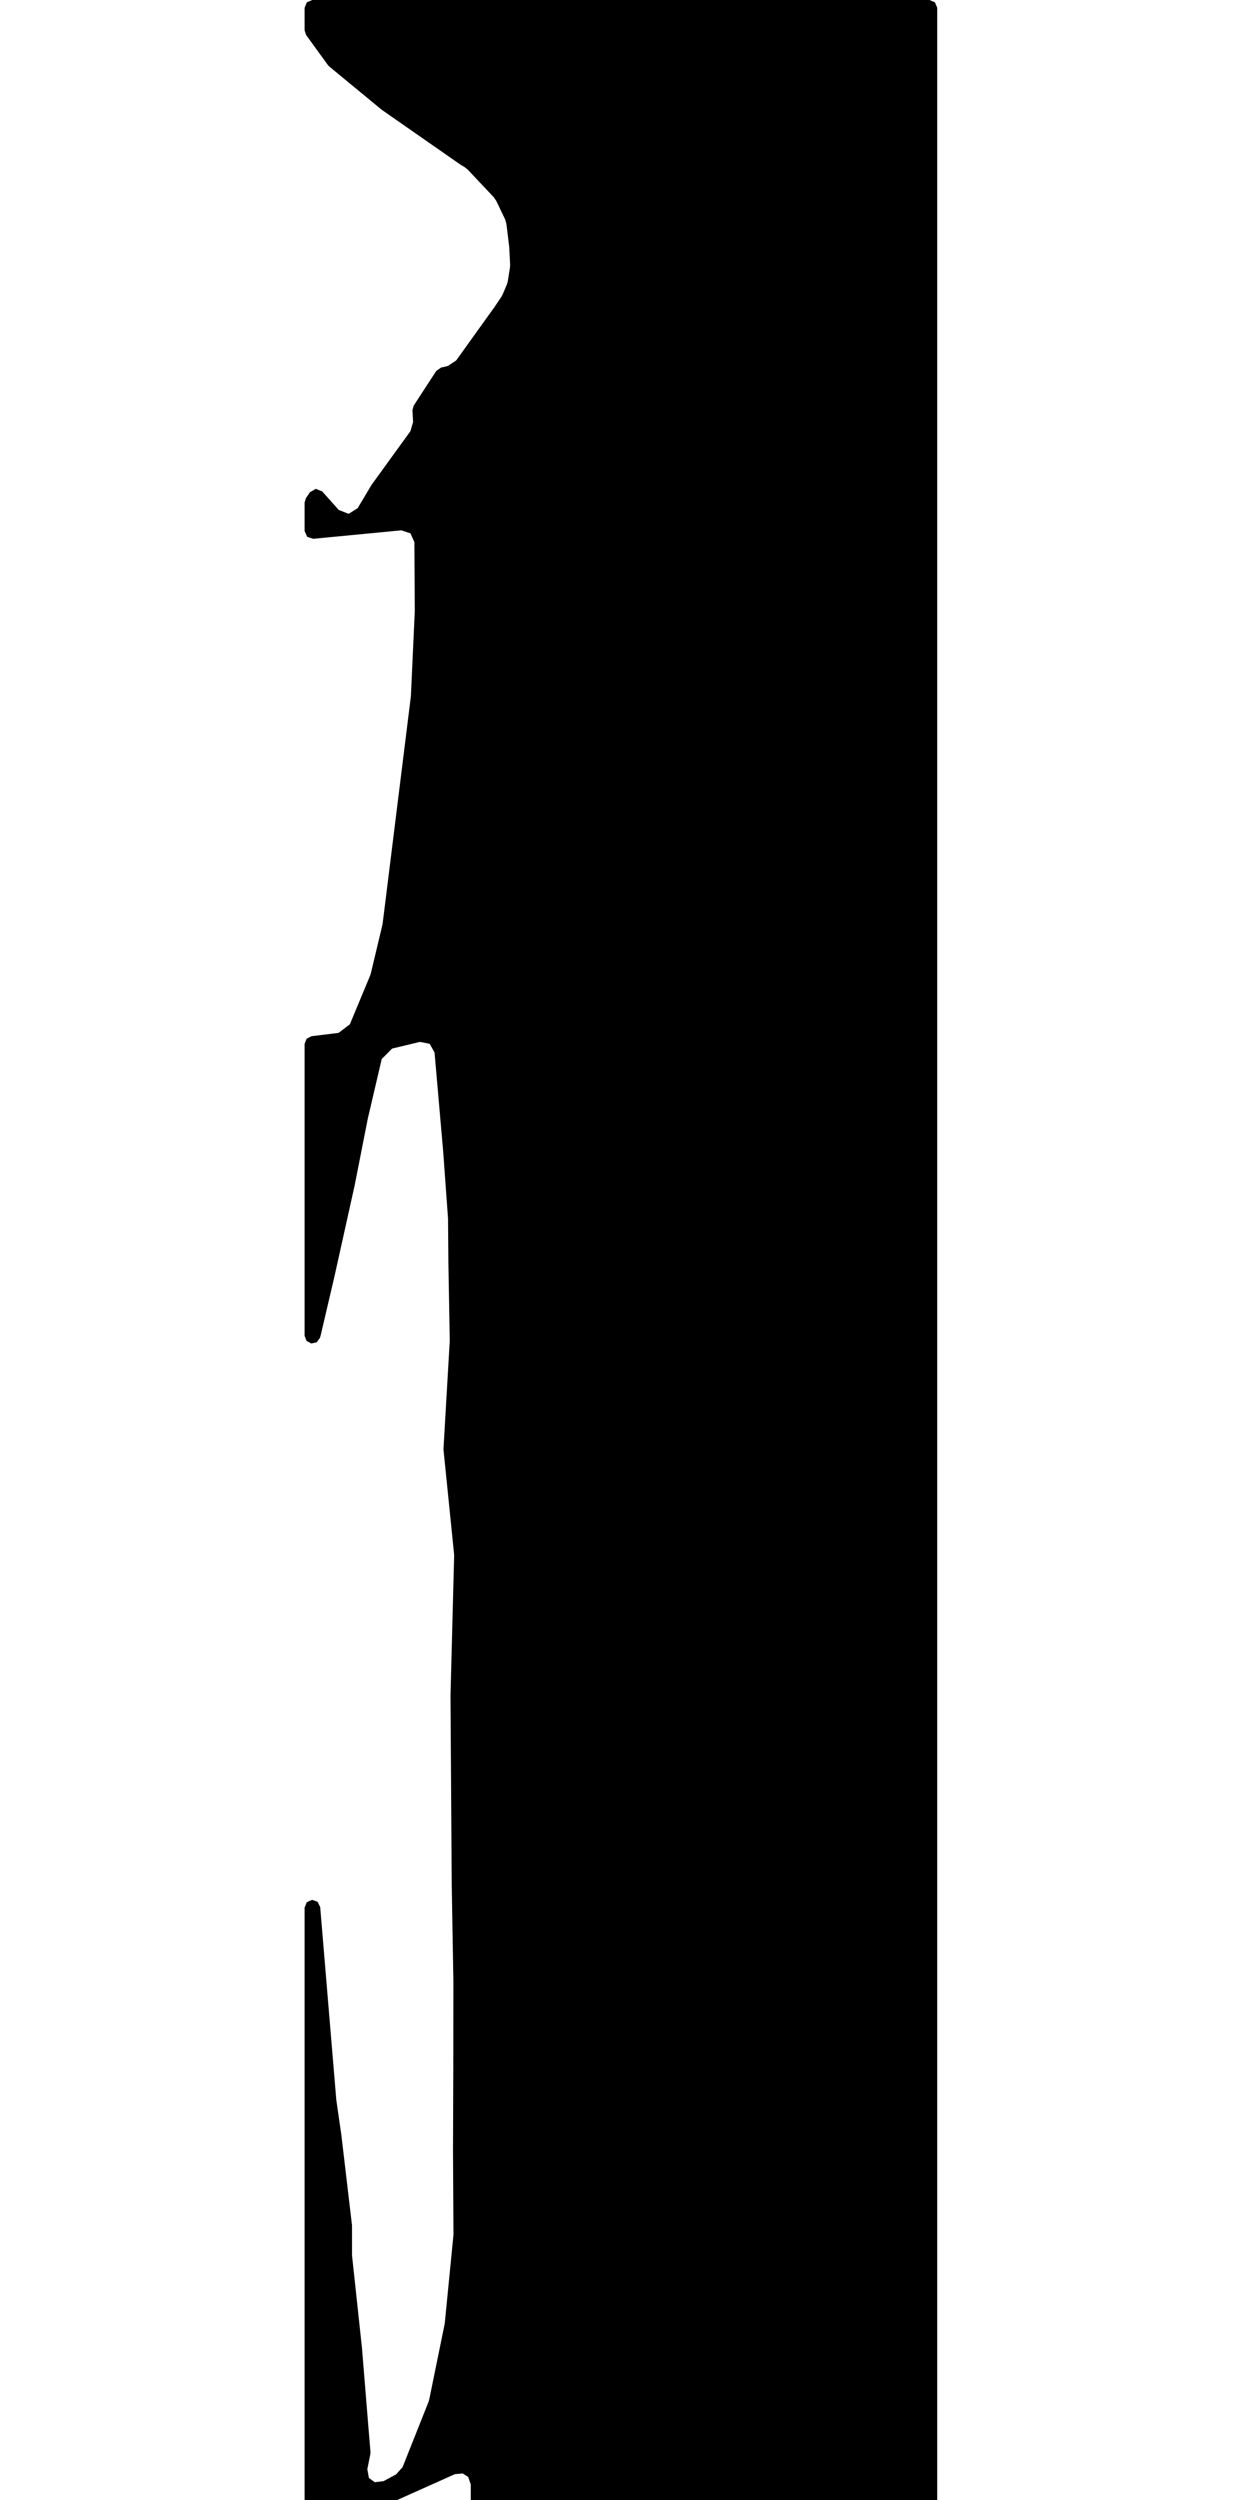 <svg xmlns="http://www.w3.org/2000/svg" version="1.1" width="592.5px" height="1200px">
  <polygon id="5" class="bin" points="446.25,1207.5 448.902,1206.402 450,1203.75 450,3.75 448.902,1.098 446.25,0.0 150,0.0 147.348,1.098 146.25,3.75 146.25,14.574 146.964,16.775 157.455,31.242 158.105,31.934 183.18,52.601 183.422,52.784 220.781,78.809 220.965,78.929 223.205,80.303 224.612,81.446 237.064,94.65 238.257,96.386 242.511,105.236 243.137,107.37 244.473,118.224 244.517,118.725 244.928,127.037 244.851,128.456 243.806,135.023 243.339,136.644 241.324,141.356 240.705,142.495 237.344,147.483 237.227,147.65 219.039,172.993 215.069,175.651 211.76,176.432 209.481,178.033 198.629,194.672 198.026,196.936 198.349,202.557 197.064,206.948 178.482,232.605 178.298,232.884 171.736,243.892 167.419,246.627 162.66,244.767 154.698,235.868 151.646,234.627 148.792,236.275 146.889,239.104 146.25,241.197 146.25,254.875 147.478,257.65 150.358,258.608 192.695,254.542 197.078,255.992 198.964,260.205 199.155,293.166 199.148,293.52 197.3,333.875 197.255,334.408 183.737,443.177 183.602,443.923 178.049,467.224 177.708,468.272 167.973,491.655 162.572,495.753 149.544,497.351 147.192,498.588 146.25,501.073 146.25,641.121 147.158,643.567 149.442,644.829 151.996,644.296 153.584,642.225 153.926,641.114 153.994,640.863 160.54,612.858 160.549,612.817 170.283,568.987 170.301,568.898 176.55,537.139 176.601,536.901 183.286,508.296 188.264,503.288 201.627,500.078 206.293,500.996 208.643,505.13 212.803,552.822 212.811,552.924 215.11,584.748 215.128,585.19 215.292,606.07 215.293,606.106 215.944,643.26 215.933,643.778 212.944,695.34 212.957,695.935 218.019,745.897 218.052,746.769 216.308,813.866 216.306,813.987 216.891,904.325 216.892,904.366 217.691,950.824 217.692,950.949 217.646,993.836 217.505,1032.213 217.505,1032.248 217.729,1072.311 217.696,1073.023 213.573,1114.892 213.467,1115.594 206.1,1151.675 205.752,1152.839 193.304,1184.142 190.205,1187.623 184.134,1190.896 179.92,1191.392 177.127,1189.327 176.368,1185.153 177.825,1177.859 177.885,1176.811 176.992,1166.172 173.793,1126.88 173.784,1126.783 169.062,1082.895 169.023,1082.163 169.016,1068.303 168.99,1067.865 163.893,1024.694 163.881,1024.599 161.5,1008.073 161.454,1007.665 153.737,915.301 152.481,912.802 149.844,911.867 147.294,913.018 146.25,915.614 146.25,1203.75 147.348,1206.402 150,1207.5 173.02,1207.5 174.553,1207.172 218.418,1187.527 222.185,1187.191 224.802,1188.886 226.035,1192.462 226.036,1203.75 227.135,1206.402 229.786,1207.5 446.25,1207.5 " moovel_rot="0" moovel_centroid="322.09,603.413" moovel_centroidlatlon="0,0"/>
  <polygon id="230255295" class="tile" points="-27.86,1201.756 -26.388,1268.932 -26.854,1271.311 -28.054,1273.984 -30.56,1275.91 -93.817,1276.52 -93.875,1368.09 -28.767,1363.916 -18.788,1361.816 -10.932,1351.031 -5.665,1342.25 -2.283,1333.623 -1.0,1326.231 -2.622,1226.78 -2.836,1222.953 -3.58,1219.385 -5.017,1216.287 -6.709,1212.657 -9.003,1208.733 -11.956,1204.8 -15.175,1201.0 -27.86,1201.756 " moovel_rot="52.5" moovel_centroid="-43.253,1305.449" moovel_centroidlatlon="-74.009,40.655"/>
  <polygon id="288641699" class="tile" points="-94.875,1201.0 -94.879,1205.515 -94.879,1217.918 -94.88,1222.175 -95.243,1249.313 -125.446,1248.865 -125.495,1201.615 -94.875,1201.0 " moovel_rot="-28.5" moovel_centroid="-110.169,1225.142" moovel_centroidlatlon="-73.996,40.755"/>
  <polygon id="412123957" class="tile" points="-126.522,1201.0 -155.039,1201.123 -155.016,1230.935 -126.495,1230.82 -126.522,1201.0 " moovel_rot="29.5" moovel_centroid="-140.767,1215.97" moovel_centroidlatlon="-73.874,40.653"/>
  <polygon id="315403486" class="tile" points="-156.039,1249.291 -191.981,1248.595 -192.207,1247.671 -192.183,1239.212 -192.087,1237.338 -192.166,1217.308 -182.574,1217.288 -182.61,1201.038 -156.1,1201.0 -156.09,1213.633 -156.071,1224.835 -156.039,1249.291 " moovel_rot="-18.0" moovel_centroid="-172.748,1226.554" moovel_centroidlatlon="-73.865,40.878"/>
  <polygon id="305092841" class="tile" points="-211.388,1243.224 -212.158,1206.731 -207.118,1206.375 -207.225,1201.356 -193.207,1201.0 -193.232,1243.146 -211.388,1243.224 " moovel_rot="24.0" moovel_centroid="-202.264,1222.662" moovel_centroidlatlon="-73.887,40.88"/>
  <polygon id="201018716" class="tile" points="-230.979,1305.475 -222.655,1305.455 -213.232,1305.433 -213.158,1202.615 -230.791,1202.537 -230.733,1201.008 -237.587,1201.0 -237.647,1212.696 -237.546,1244.526 -231.039,1244.502 -231.008,1275.318 -230.985,1299.254 -230.981,1300.209 -230.979,1305.475 " moovel_rot="10.7" moovel_centroid="-223.756,1249.73" moovel_centroidlatlon="-73.842,40.663"/>
  <polygon id="201146434" class="tile" points="-257.091,1201.098 -238.647,1201.0 -238.65,1220.08 -243.16,1220.07 -243.158,1223.266 -257.009,1223.242 -257.014,1221.809 -257.091,1201.098 " moovel_rot="-79.2" moovel_centroid="-248.094,1211.797" moovel_centroidlatlon="-73.838,40.65"/>
  <polygon id="422497593" class="tile" points="-282.272,1201.0 -258.091,1201.187 -258.233,1417.685 -282.238,1418.489 -282.275,1379.679 -282.272,1201.0 " moovel_rot="55.3" moovel_centroid="-270.225,1309.473" moovel_centroidlatlon="-74.098,40.57"/>
  <polygon id="301510370" class="tile" points="-297.096,1230.027 -296.907,1206.896 -297.838,1204.02 -299.798,1201.953 -302.347,1201.642 -327.774,1201.117 -327.898,1203.744 -332.233,1203.744 -332.385,1201.063 -356.402,1201.0 -358.573,1203.882 -360.722,1207.656 -365.283,1215.236 -365.336,1225.671 -366.55,1240.572 -366.803,1248.695 -366.779,1257.59 -364.096,1267.508 -344.088,1292.62 -340.005,1294.271 -334.768,1300.817 -319.433,1286.512 -319.899,1272.343 -310.143,1263.665 -283.275,1263.762 -283.291,1237.213 -291.613,1237.081 -297.096,1230.027 " moovel_rot="7.1" moovel_centroid="-329.636,1242.829" moovel_centroidlatlon="-73.886,40.77"/>
  <polygon id="219041312" class="tile" points="-367.832,1222.61 -373.104,1201.0 -378.994,1202.252 -383.961,1203.304 -395.422,1210.951 -405.515,1223.703 -413.043,1227.935 -426.893,1247.251 -404.235,1261.936 -399.026,1265.314 -396.196,1282.868 -390.769,1282.094 -388.884,1295.216 -394.069,1296.05 -385.282,1350.577 -382.768,1352.202 -367.803,1330.201 -386.775,1226.594 -367.832,1222.61 " moovel_rot="65.2" moovel_centroid="-389.885,1266.179" moovel_centroidlatlon="-73.978,40.627"/>
  <polygon id="412123943" class="tile" points="-432.365,1244.134 -436.059,1242.958 -435.49,1240.386 -431.847,1241.385 -427.965,1225.046 -432.683,1224.173 -429.022,1220.705 -441.444,1206.632 -444.834,1209.082 -444.419,1203.407 -456.101,1201.0 -457.595,1208.417 -449.571,1210.86 -450.744,1214.499 -454.974,1214.042 -457.582,1225.738 -453.474,1226.421 -453.967,1228.606 -458.123,1227.754 -465.847,1258.004 -461.469,1258.975 -462.185,1261.032 -466.223,1259.964 -467.57,1266.727 -459.969,1267.96 -459.57,1266.322 -450.721,1268.519 -452.078,1276.143 -432.421,1281.646 -431.658,1277.158 -428.725,1277.621 -427.893,1271.434 -429.858,1271.076 -429.519,1267.074 -439.747,1265.181 -440.314,1267.761 -442.554,1267.099 -441.839,1262.442 -436.996,1263.097 -432.365,1244.134 " moovel_rot="16.0" moovel_centroid="-446.132,1242.94" moovel_centroidlatlon="-73.876,40.653"/>
  <polygon id="334212042" class="tile" points="-492.735,1235.224 -468.57,1240.085 -468.602,1201.525 -471.187,1201.0 -473.549,1214.124 -481.61,1212.501 -481.74,1213.251 -484.195,1224.747 -484.406,1225.914 -485.779,1225.591 -490.478,1224.595 -490.654,1224.607 -492.323,1233.317 -492.735,1235.224 " moovel_rot="-92.6" moovel_centroid="-477.456,1225.387" moovel_centroidlatlon="-73.966,40.695"/>
  <polygon id="443136830" class="tile" points="-493.807,1339.973 -561.765,1339.797 -561.699,1201.0 -493.735,1201.177 -493.807,1339.973 " moovel_rot="-16.3" moovel_centroid="-527.751,1270.486" moovel_centroidlatlon="-74.167,40.582"/>
  <polygon id="321219466" class="tile" points="-42.744,1418.582 -0.015,1418.489 0.0,1492.808 -42.735,1492.892 -42.744,1418.582 " moovel_rot="75.4" moovel_centroid="-21.373,1455.694" moovel_centroidlatlon="-73.96,40.741"/>
  <polygon id="220843979" class="tile" points="-45.848,1510.162 -115.062,1507.112 -115.185,1419.014 -71.44,1418.489 -66.235,1431.624 -44.744,1433.015 -45.848,1510.162 " moovel_rot="-94.7" moovel_centroid="-81.225,1465.639" moovel_centroidlatlon="-73.974,40.58"/>
  <polygon id="437714023" class="tile" points="-118.018,1429.761 -116.185,1423.08 -133.905,1418.489 -132.498,1436.002 -133.84,1463.739 -123.269,1465.509 -119.067,1443.15 -118.018,1429.761 " moovel_rot="-17.0" moovel_centroid="-126.343,1441.08" moovel_centroidlatlon="-73.885,40.788"/>
  <polygon id="248143116" class="tile" points="-134.907,1452.331 -134.905,1418.492 -138.545,1418.492 -156.276,1418.489 -157.824,1418.491 -157.829,1452.336 -157.171,1452.335 -146.042,1452.339 -134.907,1452.331 " moovel_rot="60.3" moovel_centroid="-146.366,1435.414" moovel_centroidlatlon="-73.98,40.744"/>
  <polygon id="295447865" class="tile" points="-158.863,1418.489 -158.829,1468.602 -171.505,1467.943 -171.261,1424.116 -166.042,1418.57 -162.23,1418.525 -158.863,1418.489 " moovel_rot="23.3" moovel_centroid="-164.987,1444.058" moovel_centroidlatlon="-73.949,40.726"/>
  <polygon id="373229508" class="tile" points="-173.981,1418.489 -172.505,1422.341 -172.509,1451.523 -184.767,1456.063 -186.703,1451.739 -190.512,1453.319 -198.744,1432.286 -194.807,1430.762 -196.422,1426.708 -173.981,1418.489 " moovel_rot="69.4" moovel_centroid="-183.387,1437.242" moovel_centroidlatlon="-74.012,40.672"/>
  <polygon id="294894246" class="tile" points="-199.782,1418.588 -219.402,1418.489 -221.892,1422.429 -221.809,1428.06 -222.084,1472.425 -222.24,1477.683 -222.112,1481.151 -199.744,1481.544 -199.782,1418.588 " moovel_rot="64.4" moovel_centroid="-210.82,1450.14" moovel_centroidlatlon="-73.751,40.669"/>
  <polygon id="185022023" class="tile" points="-230.652,1487.573 -223.24,1487.737 -223.267,1418.489 -285.962,1418.84 -285.955,1483.465 -247.937,1487.153 -230.652,1487.573 " moovel_rot="51.8" moovel_centroid="-254.229,1452.424" moovel_centroidlatlon="-74.01,40.633"/>
  <polygon id="47090254" class="tile" points="-331.06,1418.489 -308.744,1419.548 -310.801,1465.501 -287.005,1466.577 -286.962,1511.605 -292.436,1511.282 -293.374,1517.677 -297.05,1520.396 -302.11,1522.76 -302.4,1557.738 -331.759,1556.678 -328.696,1457.485 -331.803,1455.195 -331.06,1418.489 " moovel_rot="-14.7" moovel_centroid="-313.426,1492.472" moovel_centroidlatlon="-74.225,40.522"/>
  <polygon id="442637471" class="tile" points="-340.147,1418.506 -354.297,1418.489 -354.304,1441.651 -332.809,1441.678 -332.803,1433.512 -340.148,1433.502 -340.147,1418.506 " moovel_rot="-82.5" moovel_centroid="-345.562,1431.241" moovel_centroidlatlon="-73.903,40.754"/>
  <polygon id="292846301" class="tile" points="-385.347,1423.03 -370.178,1420.74 -355.305,1418.489 -355.304,1427.255 -356.765,1450.256 -382.269,1444.684 -385.347,1423.03 " moovel_rot="69.6" moovel_centroid="-368.935,1433.728" moovel_centroidlatlon="-73.989,40.747"/>
  <polygon id="241810959" class="tile" points="-433.615,1424.902 -411.505,1418.489 -386.347,1482.153 -386.475,1558.081 -397.653,1567.658 -412.299,1575.907 -423.1,1648.136 -433.493,1648.154 -431.32,1519.398 -428.748,1466.032 -430.121,1441.082 -433.615,1424.902 " moovel_rot="0.1" moovel_centroid="-413.035,1520.055" moovel_centroidlatlon="-74.184,40.637"/>
  <polygon id="405818746" class="tile" points="-448.574,1455.744 -434.64,1455.805 -434.615,1418.554 -448.539,1418.489 -448.574,1455.744 " moovel_rot="-36.2" moovel_centroid="-441.592,1437.151" moovel_centroidlatlon="-74.099,40.563"/>
  <polygon id="374110190" class="tile" points="-472.159,1457.852 -471.918,1439.445 -468.503,1439.409 -468.054,1425.698 -461.208,1425.453 -460.87,1418.489 -449.585,1424.793 -449.574,1460.812 -459.606,1460.978 -472.159,1457.852 " moovel_rot="70.0" moovel_centroid="-459.77,1442.398" moovel_centroidlatlon="-73.904,40.744"/>
  <polygon id="411700680" class="tile" points="-473.159,1439.846 -477.378,1439.672 -477.261,1418.489 -473.171,1418.721 -473.159,1439.846 " moovel_rot="-1.4" moovel_centroid="-475.243,1429.236" moovel_centroidlatlon="-74.055,40.6"/>
  <polygon id="299669470" class="tile" points="-487.669,1418.968 -482.027,1418.652 -478.378,1418.489 -478.379,1428.973 -478.387,1434.991 -487.1,1435.3 -487.669,1418.968 " moovel_rot="58.4" moovel_centroid="-482.877,1426.842" moovel_centroidlatlon="-73.927,40.79"/>
  <polygon id="329232007" class="tile" points="-488.709,1474.543 -488.669,1418.489 -513.839,1434.459 -488.709,1474.543 " moovel_rot="-7.2" moovel_centroid="-497.072,1442.497" moovel_centroidlatlon="-73.957,40.725"/>
  <polygon id="275731241" class="tile" points="-544.633,1418.489 -514.839,1426.253 -514.895,1503.427 -544.165,1513.638 -544.76,1502.138 -542.161,1492.152 -538.356,1480.337 -536.651,1470.953 -537.261,1461.471 -540.233,1451.023 -544.364,1441.247 -551.378,1431.47 -546.064,1427.818 -544.633,1418.489 " moovel_rot="11.4" moovel_centroid="-529.236,1464.205" moovel_centroidlatlon="-73.839,40.753"/>
  <polygon id="242109830" class="tile" points="-558.498,1442.025 -552.378,1442.227 -552.382,1418.489 -558.168,1418.534 -558.165,1421.95 -558.498,1442.025 " moovel_rot="6.1" moovel_centroid="-555.34,1430.443" moovel_centroidlatlon="-73.996,40.713"/>
  <polygon id="221214056" class="tile" points="-586.098,1465.325 -584.82,1418.489 -559.535,1419.014 -559.498,1497.637 -570.439,1497.23 -570.636,1465.287 -586.098,1465.325 " moovel_rot="7.5" moovel_centroid="-570.816,1451.094" moovel_centroidlatlon="-73.942,40.601"/>
  <polygon id="412123954" class="tile" points="-0.03,1648.154 -28.916,1648.274 -28.896,1678.461 0.0,1678.345 -0.03,1648.154 " moovel_rot="29.5" moovel_centroid="-14.46,1663.31" moovel_centroidlatlon="-73.875,40.653"/>
  <polygon id="182759614" class="tile" points="-30.916,1698.691 -37.202,1698.705 -37.198,1702.581 -55.866,1702.625 -55.866,1697.661 -60.791,1697.676 -60.819,1648.223 -30.954,1648.154 -30.952,1650.488 -30.916,1698.691 " moovel_rot="12.6" moovel_centroid="-45.858,1674.623" moovel_centroidlatlon="-73.936,40.58"/>
  <polygon id="438251675" class="tile" points="-68.791,1648.154 -61.855,1648.36 -61.819,1689.493 -70.608,1688.872 -70.293,1675.349 -69.829,1655.421 -68.791,1648.154 " moovel_rot="-1.7" moovel_centroid="-65.952,1669.294" moovel_centroidlatlon="-73.888,40.796"/>
  <polygon id="46419715" class="tile" points="-122.681,1648.154 -139.348,1648.328 -142.624,1679.379 -144.066,1716.902 -143.903,1737.991 -124.347,1770.967 -89.56,1790.456 -71.655,1793.754 -71.608,1654.338 -105.833,1649.099 -122.681,1648.154 " moovel_rot="80.7" moovel_centroid="-105.192,1714.728" moovel_centroidlatlon="-73.877,40.802"/>
  <polygon id="222789631" class="tile" points="-145.821,1648.154 -153.194,1648.273 -153.264,1724.738 -145.066,1724.329 -145.821,1648.154 " moovel_rot="40.5" moovel_centroid="-149.335,1687.048" moovel_centroidlatlon="-74.037,40.612"/>
  <polygon id="299598641" class="tile" points="-156.263,1675.967 -160.454,1675.649 -163.037,1675.247 -165.536,1674.861 -173.465,1674.142 -173.127,1670.632 -172.532,1670.698 -172.297,1668.245 -172.849,1668.188 -171.679,1655.996 -173.478,1655.822 -172.74,1648.154 -165.793,1648.819 -166.544,1656.632 -154.264,1657.359 -156.263,1675.967 " moovel_rot="-48.8" moovel_centroid="-164.666,1663.919" moovel_centroidlatlon="-73.933,40.788"/>
  <polygon id="370925180" class="tile" points="-222.262,1718.663 -174.478,1718.258 -174.547,1648.154 -191.595,1648.463 -191.673,1657.373 -205.93,1657.17 -205.692,1648.371 -222.185,1648.58 -222.262,1718.663 " moovel_rot="-8.0" moovel_centroid="-198.362,1684.641" moovel_centroidlatlon="-73.937,40.744"/>
  <polygon id="275609077" class="tile" points="-230.405,1667.619 -229.844,1671.548 -225.543,1671.048 -223.262,1691.275 -225.763,1691.658 -243.007,1694.281 -243.711,1694.39 -244.737,1694.542 -245.839,1694.714 -244.18,1705.802 -246.335,1709.296 -245.558,1713.751 -249.487,1714.437 -248.95,1718.533 -248.711,1720.363 -249.64,1724.647 -252.33,1725.022 -252.311,1729.425 -256.006,1729.813 -255.12,1739.896 -260.555,1740.54 -258.055,1746.944 -262.56,1759.759 -277.759,1759.13 -280.644,1755.477 -282.062,1752.26 -282.01,1748.061 -296.764,1750.385 -297.175,1747.317 -301.909,1746.76 -299.787,1701.485 -301.871,1650.103 -300.739,1648.719 -281.031,1648.154 -277.692,1674.488 -230.405,1667.619 " moovel_rot="-80.1" moovel_centroid="-272.256,1703.1" moovel_centroidlatlon="-73.881,40.768"/>
  <polygon id="376406582" class="tile" points="-318.059,1648.185 -302.944,1648.154 -302.909,1691.49 -318.024,1691.514 -318.059,1648.185 " moovel_rot="82.5" moovel_centroid="-310.484,1669.836" moovel_centroidlatlon="-73.931,40.745"/>
  <polygon id="62235492" class="tile" points="-379.839,1648.154 -379.798,1717.979 -370.541,1718.574 -331.493,1721.086 -321.327,1717.979 -319.262,1708.645 -319.059,1651.624 -379.839,1648.154 " moovel_rot="64.6" moovel_centroid="-349.702,1684.588" moovel_centroidlatlon="-73.883,40.892"/>
  <polygon id="443296702" class="tile" points="-380.86,1650.185 -392.711,1648.154 -397.854,1666.982 -399.331,1711.345 -396.435,1737.332 -393.598,1760.635 -380.839,1757.728 -383.95,1733.69 -386.511,1709.528 -383.929,1669.77 -380.86,1650.185 " moovel_rot="-6.3" moovel_centroid="-390.663,1703.686" moovel_centroidlatlon="-74.127,40.542"/>
  <polygon id="301843603" class="tile" points="-441.068,1648.154 -441.088,1697.132 -421.136,1708.002 -416.649,1699.934 -414.207,1695.34 -401.057,1669.862 -400.331,1667.844 -400.98,1664.204 -402.024,1662.728 -406.636,1659.793 -410.264,1657.58 -413.141,1655.805 -424.553,1650.109 -441.068,1648.154 " moovel_rot="-22.1" moovel_centroid="-424.368,1675.666" moovel_centroidlatlon="-73.887,40.773"/>
  <polygon id="380133070" class="tile" points="-442.155,1662.688 -476.498,1648.154 -476.439,1671.348 -482.488,1671.336 -482.48,1690.988 -457.693,1690.807 -457.637,1680.764 -442.088,1680.771 -442.155,1662.688 " moovel_rot="-68.4" moovel_centroid="-463.787,1672.009" moovel_centroidlatlon="-73.881,40.741"/>
  <polygon id="443524678" class="tile" points="-500.66,1649.056 -483.488,1648.154 -483.534,1682.408 -498.984,1688.072 -500.66,1649.056 " moovel_rot="77.9" moovel_centroid="-491.862,1666.659" moovel_centroidlatlon="-74.099,40.621"/>
  <polygon id="356967636" class="tile" points="-522.521,1648.211 -522.908,1670.219 -518.458,1670.045 -518.369,1679.196 -501.661,1678.918 -501.668,1675.313 -501.66,1648.154 -522.521,1648.211 " moovel_rot="-77.4" moovel_centroid="-511.671,1662.955" moovel_centroidlatlon="-73.88,40.591"/>
  <polygon id="185605923" class="tile" points="-55.266,1793.779 -0.093,1793.754 0.0,1966.597 -5.089,1966.174 -5.245,1980.568 -91.452,1981.271 -89.963,1923.416 -95.109,1923.725 -95.685,1850.192 -55.266,1793.779 " moovel_rot="-49.6" moovel_centroid="-44.855,1891.049" moovel_centroidlatlon="-73.919,40.609"/>
  <polygon id="442637483" class="tile" points="-97.685,1793.754 -122.701,1805.329 -114.139,1822.193 -107.989,1819.856 -97.701,1841.182 -97.685,1793.754 " moovel_rot="-81.8" moovel_centroid="-106.499,1812.43" moovel_centroidlatlon="-73.904,40.753"/>
  <polygon id="364262716" class="tile" points="-123.701,1840.548 -140.538,1840.543 -140.574,1793.754 -123.737,1793.76 -123.701,1840.548 " moovel_rot="-81.9" moovel_centroid="-132.137,1817.151" moovel_centroidlatlon="-73.988,40.711"/>
  <polygon id="375378868" class="tile" points="-141.588,1862.206 -155.145,1862.182 -155.107,1793.754 -146.077,1793.771 -146.093,1830.507 -141.574,1830.515 -141.588,1862.206 " moovel_rot="-81.0" moovel_centroid="-149.336,1831.438" moovel_centroidlatlon="-73.896,40.758"/>
  <polygon id="318665982" class="tile" points="-180.601,1793.754 -178.007,1793.774 -167.349,1793.8 -156.148,1793.792 -156.149,1805.701 -156.145,1808.553 -159.361,1808.535 -159.39,1813.338 -156.149,1813.344 -156.148,1841.222 -156.152,1851.372 -156.148,1854.019 -161.957,1854.025 -166.107,1854.086 -166.069,1856.693 -173.324,1856.797 -173.376,1848.869 -171.665,1848.906 -159.893,1848.754 -159.987,1841.197 -171.76,1841.35 -172.531,1841.305 -172.555,1838.287 -172.562,1837.648 -172.568,1837.018 -173.057,1806.01 -173.82,1806.016 -174.41,1806.013 -175.133,1806.013 -180.812,1806.034 -180.774,1804.286 -180.601,1793.754 " moovel_rot="9.1" moovel_centroid="-165.695,1820.411" moovel_centroidlatlon="-73.961,40.693"/>
  <polygon id="219682492" class="tile" points="-197.828,1824.43 -197.831,1793.754 -181.816,1793.796 -181.812,1824.357 -197.828,1824.43 " moovel_rot="-81.9" moovel_centroid="-189.827,1809.084" moovel_centroidlatlon="-73.953,40.591"/>
  <polygon id="220738611" class="tile" points="-199.232,1826.769 -202.693,1827.27 -206.437,1826.552 -208.529,1823.861 -209.035,1820.227 -207.801,1817.804 -204.607,1815.745 -205.861,1810.008 -209.209,1803.217 -215.797,1797.699 -220.348,1794.273 -222.127,1793.754 -226.702,1795.906 -228.975,1803.516 -229.601,1809.148 -230.219,1818.045 -230.521,1827.476 -230.352,1835.987 -230.5,1847.4 -228.937,1860.544 -227.376,1863.722 -221.505,1864.808 -217.706,1862.7 -212.275,1857.153 -208.913,1853.47 -206.595,1848.444 -205.401,1843.442 -207.666,1842.371 -209.684,1839.775 -209.714,1837.025 -207.747,1835.415 -205.26,1833.832 -201.546,1833.428 -198.831,1834.093 -199.232,1826.769 " moovel_rot="-48.0" moovel_centroid="-218.537,1829.457" moovel_centroidlatlon="-73.849,40.759"/>
  <polygon id="292149036" class="tile" points="-255.515,1793.754 -255.511,1797.049 -255.509,1799.069 -255.508,1801.639 -255.508,1823.483 -247.241,1823.508 -244.38,1823.519 -241.906,1823.522 -237.734,1823.537 -237.67,1799.387 -231.532,1799.401 -231.521,1793.819 -255.515,1793.754 " moovel_rot="61.2" moovel_centroid="-245.872,1807.902" moovel_centroidlatlon="-73.996,40.765"/>
  <polygon id="344153857" class="tile" points="-256.591,1893.789 -270.448,1910.642 -285.224,1900.755 -288.951,1889.545 -290.794,1819.289 -282.881,1816.267 -277.683,1796.451 -269.646,1793.754 -261.741,1797.985 -256.515,1809.731 -256.591,1893.789 " moovel_rot="-69.1" moovel_centroid="-272.595,1852.363" moovel_centroidlatlon="-74.073,40.643"/>
  <polygon id="301843500" class="tile" points="-302.418,1793.754 -297.367,1793.86 -291.794,1793.987 -292.261,1843.801 -291.815,1855.428 -306.542,1855.924 -307.931,1845.225 -303.043,1844.59 -304.067,1840.852 -306.331,1838.718 -309.184,1836.927 -313.035,1836.524 -316.371,1837.232 -319.041,1838.925 -318.923,1833.399 -318.795,1827.642 -313.493,1830.196 -310.808,1830.024 -307.821,1829.37 -304.732,1827.436 -302.85,1822.426 -302.625,1807.309 -302.418,1793.754 " moovel_rot="7.4" moovel_centroid="-300.026,1827.726" moovel_centroidlatlon="-73.886,40.771"/>
  <polygon id="185193609" class="tile" points="-320.041,1797.725 -320.047,1803.481 -320.042,1816.709 -335.674,1816.66 -335.68,1793.754 -320.049,1793.803 -320.041,1797.725 " moovel_rot="-51.3" moovel_centroid="-327.861,1805.231" moovel_centroidlatlon="-73.918,40.633"/>
  <polygon id="326405398" class="tile" points="-336.897,1821.407 -336.683,1816.525 -336.68,1799.542 -337.094,1800.098 -337.718,1800.152 -338.289,1799.968 -338.6,1799.38 -338.593,1794.664 -353.528,1793.754 -360.524,1806.269 -360.609,1809.592 -360.448,1812.715 -356.528,1812.69 -355.643,1814.366 -354.252,1815.561 -354.342,1820.965 -336.897,1821.407 " moovel_rot="-81.4" moovel_centroid="-347.313,1807.752" moovel_centroidlatlon="-73.884,40.866"/>
  <polygon id="285998679" class="tile" points="-398.347,1805.833 -455.225,1793.754 -456.235,1797.578 -456.911,1797.885 -457.775,1797.732 -461.564,1796.715 -463.582,1806.962 -460.026,1807.765 -459.339,1808.64 -463.645,1810.043 -455.284,1835.418 -452.048,1834.518 -451.487,1835.006 -463.673,1895.691 -386.829,1911.043 -382.021,1889.206 -369.329,1891.094 -367.6,1881.664 -392.097,1876.496 -389.647,1859.828 -363.769,1865.067 -361.609,1855.112 -403.919,1845.412 -394.277,1806.303 -398.347,1805.833 " moovel_rot="40.2" moovel_centroid="-422.054,1855.004" moovel_centroidlatlon="-74.112,40.567"/>
  <polygon id="405885355" class="tile" points="-473,1863.523 -514.267,1887.998 -510.764,1891.145 -533.808,1905.344 -540.918,1894.629 -541.538,1891.732 -539.713,1883.125 -537.327,1868.031 -536.152,1851.417 -536.9,1838.55 -538.861,1822.876 -541.478,1810.953 -511.03,1793.754 -464.673,1855.217 -473.288,1857.473 -473,1863.523 " moovel_rot="-63.2" moovel_centroid="-511.561,1848.141" moovel_centroidlatlon="-73.976,40.575"/>
  <polygon id="285975389" class="tile" points="-561.38,1835.665 -573.92,1835.561 -573.942,1794.453 -566.314,1793.754 -560.058,1794.408 -555.253,1796.486 -542.538,1805.762 -561.38,1835.665 " moovel_rot="47.7" moovel_centroid="-562.13,1813.329" moovel_centroidlatlon="-74.141,40.625"/>
  <polygon id="314845258" class="tile" points="-25.605,1981.271 0.0,1981.313 -0.036,2022.943 -24.393,2023.088 -25.608,1983.691 -25.605,1981.271 " moovel_rot="-31.5" moovel_centroid="-12.539,2001.972" moovel_centroidlatlon="-73.921,40.76"/>
  <polygon id="281839230" class="tile" points="-28.158,2013.235 -27.608,1981.354 -35.098,1981.271 -35.058,2012.985 -28.158,2013.235 " moovel_rot="7.6" moovel_centroid="-31.475,1996.994" moovel_centroidlatlon="-73.854,40.839"/>
  <polygon id="232050130" class="tile" points="-50.575,1981.271 -60.798,1981.293 -60.836,2023.141 -36.106,2023.091 -36.098,2017.54 -50.407,2017.566 -54.05,2017.576 -54.046,2013.358 -50.602,2013.349 -50.575,1981.271 " moovel_rot="62.4" moovel_centroid="-53.79,2004.773" moovel_centroidlatlon="-73.934,40.77"/>
  <polygon id="346383188" class="tile" points="-76.758,1981.271 -61.865,1981.312 -61.836,2028.774 -76.723,2028.736 -76.758,1981.271 " moovel_rot="-28.9" moovel_centroid="-69.295,2005.022" moovel_centroidlatlon="-73.917,40.868"/>
  <polygon id="294992644" class="tile" points="-77.758,2022.307 -78.467,2025.199 -80.07,2027.478 -82.684,2029.53 -92.551,2033.232 -94.536,2033.217 -95.997,2032.32 -98.479,2029.116 -98.458,1981.519 -93.001,1981.271 -91.038,1986.575 -78.565,2020.148 -77.758,2022.307 " moovel_rot="-82.7" moovel_centroid="-90.758,2010.88" moovel_centroidlatlon="-73.951,40.742"/>
  <polygon id="184221781" class="tile" points="-99.482,2000.477 -99.479,2008.366 -99.479,2019.009 -135.913,2019.065 -135.922,1981.293 -119.57,1981.271 -119.568,1985.548 -119.567,1986.752 -119.565,1988.478 -123.499,1988.485 -123.5,2000.51 -99.482,2000.477 " moovel_rot="8.3" moovel_centroid="-120.858,2004.239" moovel_centroidlatlon="-73.932,40.593"/>
  <polygon id="393403106" class="tile" points="-140.916,1990.507 -139.469,1992.022 -138.313,1993.84 -137.444,1995.735 -136.922,1998.188 -137.161,2033.733 -157.593,2034.264 -157.645,1981.271 -140.916,1990.507 " moovel_rot="-0.6" moovel_centroid="-147.823,2010.433" moovel_centroidlatlon="-73.795,40.656"/>
  <polygon id="413619441" class="tile" points="-159.011,2024.798 -158.645,1988.424 -160.78,1988.108 -161.453,1981.543 -175.188,1981.271 -175.517,1987.432 -211.353,1987.334 -211.354,1999.98 -189.456,2000.68 -189.877,2006.44 -190.322,2008.792 -190.342,2013.003 -190.383,2019.988 -187.035,2020.009 -187.059,2024.445 -190.306,2024.429 -190.391,2040.089 -196.375,2040.05 -196.476,2058.991 -193.26,2062.086 -164.077,2028.385 -159.011,2024.798 " moovel_rot="-13.1" moovel_centroid="-180.005,2013.154" moovel_centroidlatlon="-73.805,40.817"/>
  <polygon id="273624921" class="tile" points="-214.898,1994.166 -221.432,1985.427 -218.818,1981.271 -212.357,1982.195 -212.354,1990.819 -214.898,1994.166 " moovel_rot="18.3" moovel_centroid="-216.043,1986.693" moovel_centroidlatlon="-73.802,40.709"/>
  <polygon id="309309710" class="tile" points="-277.599,2203.407 -225.14,2164.179 -226.363,2155.387 -222.432,2154.526 -225.837,2137.067 -227.473,2117.968 -228.5,2097.774 -227.84,2076.793 -226.057,2061.205 -222.465,2049.184 -226.028,2047.799 -224.062,2042.209 -263.304,2015.705 -261.385,2011.922 -244.623,2022.383 -236.975,2010.137 -250.475,2001.49 -242.306,1989.009 -253.962,1981.271 -270.33,2005.7 -278.773,2016.374 -285.579,2031.796 -289.727,2046.709 -292.173,2061.571 -293.308,2077.35 -293.598,2092.789 -293.292,2106.719 -292.539,2121.276 -291.576,2135.721 -290.148,2147.812 -287.692,2162.099 -284.709,2176.169 -281.641,2189.693 -277.599,2203.407 " moovel_rot="1.7" moovel_centroid="-259.643,2097.646" moovel_centroidlatlon="-74.147,40.602"/>
  <polygon id="59382165" class="tile" points="-325.781,1981.923 -308.441,1981.271 -301.392,1986.312 -296.817,1992.644 -294.598,2024.759 -301.725,2025.549 -301.242,2045.566 -325.823,2047.951 -325.781,1981.923 " moovel_rot="-39.8" moovel_centroid="-312.068,2013.816" moovel_centroidlatlon="-74.067,40.59"/>
  <polygon id="286996658" class="tile" points="-382.949,2094.85 -358.887,2119.633 -355.341,2121.081 -351.225,2119.852 -332.049,2096.87 -329.205,2092.256 -328.211,2086.937 -326.823,2045.284 -328.487,2042.474 -331.39,2039.924 -330.237,2008.021 -330.99,2003.582 -333.23,1999.936 -329.907,1995.894 -346.952,1981.271 -358.19,1996.702 -361.613,1998.615 -372.001,2006.162 -382.932,2016.355 -358.586,2041.988 -337.638,2006.834 -339.295,2046.824 -382.949,2094.85 " moovel_rot="-71.5" moovel_centroid="-350.501,2054.63" moovel_centroidlatlon="-73.912,40.86"/>
  <polygon id="369626908" class="tile" points="-406.502,1981.271 -402.265,1981.273 -399.734,1982.935 -383.949,1988.819 -391.041,2011.306 -401.73,2011.393 -401.733,2004.094 -402.354,2004.092 -402.356,2002.752 -405.309,2002.749 -405.305,2000.851 -406.503,2000.852 -406.503,1987.26 -406.502,1981.271 " moovel_rot="-30.8" moovel_centroid="-396.655,1996.069" moovel_centroidlatlon="-74.009,40.718"/>
  <polygon id="157893651" class="tile" points="-407.521,2047.94 -407.503,1981.382 -448.555,1981.271 -448.564,2047.827 -407.521,2047.94 " moovel_rot="-69.4" moovel_centroid="-428.036,2014.604" moovel_centroidlatlon="-73.828,40.582"/>
  <polygon id="220378117" class="tile" points="-449.564,1990.618 -458.071,1990.654 -458.061,2007.594 -466.416,2007.579 -466.592,2010.998 -473.727,2010.844 -473.738,1981.374 -449.566,1981.271 -449.564,1990.618 " moovel_rot="51.5" moovel_centroid="-464.228,1993.843" moovel_centroidlatlon="-73.978,40.616"/>
  <polygon id="238397012" class="tile" points="-480.143,2018.688 -474.746,2018.719 -474.738,1985.522 -475.132,1983.982 -476.11,1982.657 -477.518,1981.665 -479.194,1981.271 -493.611,1981.278 -495.094,1981.324 -496.621,1981.869 -497.606,1982.868 -498.338,1984.138 -498.692,1986.096 -499.271,1987.818 -500.699,1988.645 -502.798,1988.781 -503.161,2013.343 -499.932,2013.312 -499.089,2013.612 -498.701,2014.428 -498.774,2025.532 -492.734,2025.466 -492.745,2022.451 -492.395,2021.458 -491.415,2021.12 -488.362,2021.085 -484.311,2021.148 -480.205,2021.191 -480.143,2018.688 " moovel_rot="56.6" moovel_centroid="-488.482,2001.679" moovel_centroidlatlon="-73.947,40.751"/>
  <polygon id="376403773" class="tile" points="-519.114,2026.22 -504.165,2026.207 -504.161,1981.271 -519.109,1981.284 -519.114,2026.22 " moovel_rot="81.0" moovel_centroid="-511.637,2003.745" moovel_centroidlatlon="-73.921,40.743"/>
  <polygon id="134484068" class="tile" points="-520.184,2072.374 -526.59,2074.35 -526.432,2072.733 -534.342,1983.211 -520.114,1981.271 -520.906,1990.149 -524.465,2006.812 -524.796,2018.262 -520.184,2072.374 " moovel_rot="-5.1" moovel_centroid="-526.67,2021.332" moovel_centroidlatlon="-73.972,40.741"/>
  <polygon id="338053864" class="tile" points="-545.209,2020.706 -549.264,2020.767 -549.263,1981.271 -545.175,1981.291 -541.978,1984.428 -539.615,1986.747 -539.528,1991.332 -535.342,1991.362 -535.395,2010.118 -539.498,2010.062 -539.488,2015.094 -541.738,2017.45 -545.209,2020.706 " moovel_rot="-68.4" moovel_centroid="-543.355,2000.968" moovel_centroidlatlon="-73.86,40.736"/>
  <polygon id="180343906" class="tile" points="-575.149,2006.582 -575.137,1981.271 -550.264,1981.367 -550.267,1996.074 -550.276,2006.689 -575.149,2006.582 " moovel_rot="-37.3" moovel_centroid="-562.705,1993.977" moovel_centroidlatlon="-74.013,40.614"/>
  <polygon id="277182905" class="tile" points="-0.247,2235.305 0.0,2223.519 -0.351,2217.176 -1.719,2205.794 -7.196,2206.397 -9.927,2206.496 -11.329,2205.705 -12.503,2203.407 -20.835,2208.343 -23.127,2210.942 -24.968,2214.21 -25.868,2217.998 -26.495,2222.769 -26.493,2226.045 -25.41,2228.504 -23.436,2230.839 -20.469,2232.511 -17.556,2233.546 -5.431,2236.477 -2.103,2237.129 -0.849,2236.401 -0.247,2235.305 " moovel_rot="-29.4" moovel_centroid="-12.168,2220.781" moovel_centroidlatlon="-73.909,40.915"/>
  <polygon id="280403703" class="tile" points="-28.615,2394.909 -28.495,2203.407 -94.745,2207.681 -94.934,2231.216 -95.175,2261.185 -97.979,2262.684 -94.14,2269.873 -100.276,2273.146 -94.411,2284.146 -94.365,2303.185 -94.279,2340.329 -65.911,2379.304 -40.32,2390.017 -28.615,2394.909 " moovel_rot="-8.7" moovel_centroid="-59.904,2290.862" moovel_centroidlatlon="-73.914,40.752"/>
  <polygon id="386904213" class="tile" points="-103.183,2203.407 -101.276,2238.713 -114.591,2239.738 -114.578,2226.376 -103.183,2203.407 " moovel_rot="60.2" moovel_centroid="-107.43,2226.285" moovel_centroidlatlon="-73.993,40.729"/>
  <polygon id="222070334" class="tile" points="-115.591,2273.503 -115.613,2220.37 -115.96,2219.203 -116.387,2218.27 -118.076,2216.365 -119.235,2215.306 -121.03,2213.858 -122.823,2212.784 -126.299,2211.293 -146.879,2203.407 -149.824,2213.743 -132.045,2219.372 -130.306,2220.153 -129.106,2220.768 -127.928,2221.481 -126.847,2222.365 -124.989,2224.36 -123.239,2226.693 -122.357,2228.384 -122.046,2230.08 -121.812,2235.715 -122.072,2237.649 -122.614,2239.337 -123.411,2241.176 -124.327,2242.724 -125.177,2243.769 -125.966,2244.318 -126.683,2244.499 -127.406,2244.546 -128.44,2244.38 -156.094,2236.068 -159.633,2248.467 -130.694,2256.86 -133.946,2268.188 -115.591,2273.503 " moovel_rot="-41.1" moovel_centroid="-131.329,2240.445" moovel_centroidlatlon="-73.902,40.884"/>
  <polygon id="237871134" class="tile" points="-170.879,2203.407 -160.647,2209.125 -173.985,2231.993 -160.633,2239.783 -162.116,2242.44 -164.592,2246.468 -171.382,2242.456 -174.137,2240.854 -177.646,2238.804 -186.011,2233.665 -170.879,2203.407 " moovel_rot="-61.4" moovel_centroid="-172.491,2225.32" moovel_centroidlatlon="-73.923,40.769"/>
  <polygon id="396249563" class="tile" points="-219.926,2317.287 -230.218,2311.046 -236.376,2302.703 -241.906,2278.377 -243.495,2258.395 -243.447,2203.407 -190.01,2204.69 -187.011,2254.177 -189.818,2299.749 -189.886,2305.4 -198.329,2313.843 -206.574,2317.386 -215.1,2318.538 -219.926,2317.287 " moovel_rot="-35.5" moovel_centroid="-215.21,2257.525" moovel_centroidlatlon="-73.922,40.794"/>
  <polygon id="301013843" class="tile" points="-262.137,2284.754 -262.033,2288.162 -253.575,2287.914 -253.215,2284.541 -251.097,2284.157 -249.588,2283.953 -248.618,2281.756 -248.853,2276.025 -244.495,2276.154 -244.535,2203.675 -283.798,2203.407 -284.047,2206.951 -284.962,2209.504 -286.005,2211.808 -287.273,2214.498 -287.619,2216.619 -288.07,2242.7 -287.208,2245.731 -286.12,2247.747 -285.006,2249.308 -284.218,2252.446 -284.156,2258.289 -284.256,2264.872 -284.352,2268.848 -283.984,2272.22 -283.274,2274.828 -282.045,2278.288 -279.672,2282.08 -277.982,2284.556 -276.55,2286.428 -275.183,2287.866 -274.036,2288.969 -273.041,2289.65 -271.803,2289.483 -271.077,2288.126 -271.075,2286.14 -271.326,2284.286 -269.154,2284.4 -265.327,2284.591 -262.137,2284.754 " moovel_rot="7.7" moovel_centroid="-265.241,2243.411" moovel_centroidlatlon="-73.886,40.772"/>
  <polygon id="108331547" class="tile" points="-332.941,2203.407 -332.996,2282.299 -289.125,2282.5 -289.07,2203.608 -332.941,2203.407 " moovel_rot="-44.5" moovel_centroid="-311.033,2242.954" moovel_centroidlatlon="-73.908,40.784"/>
</svg>